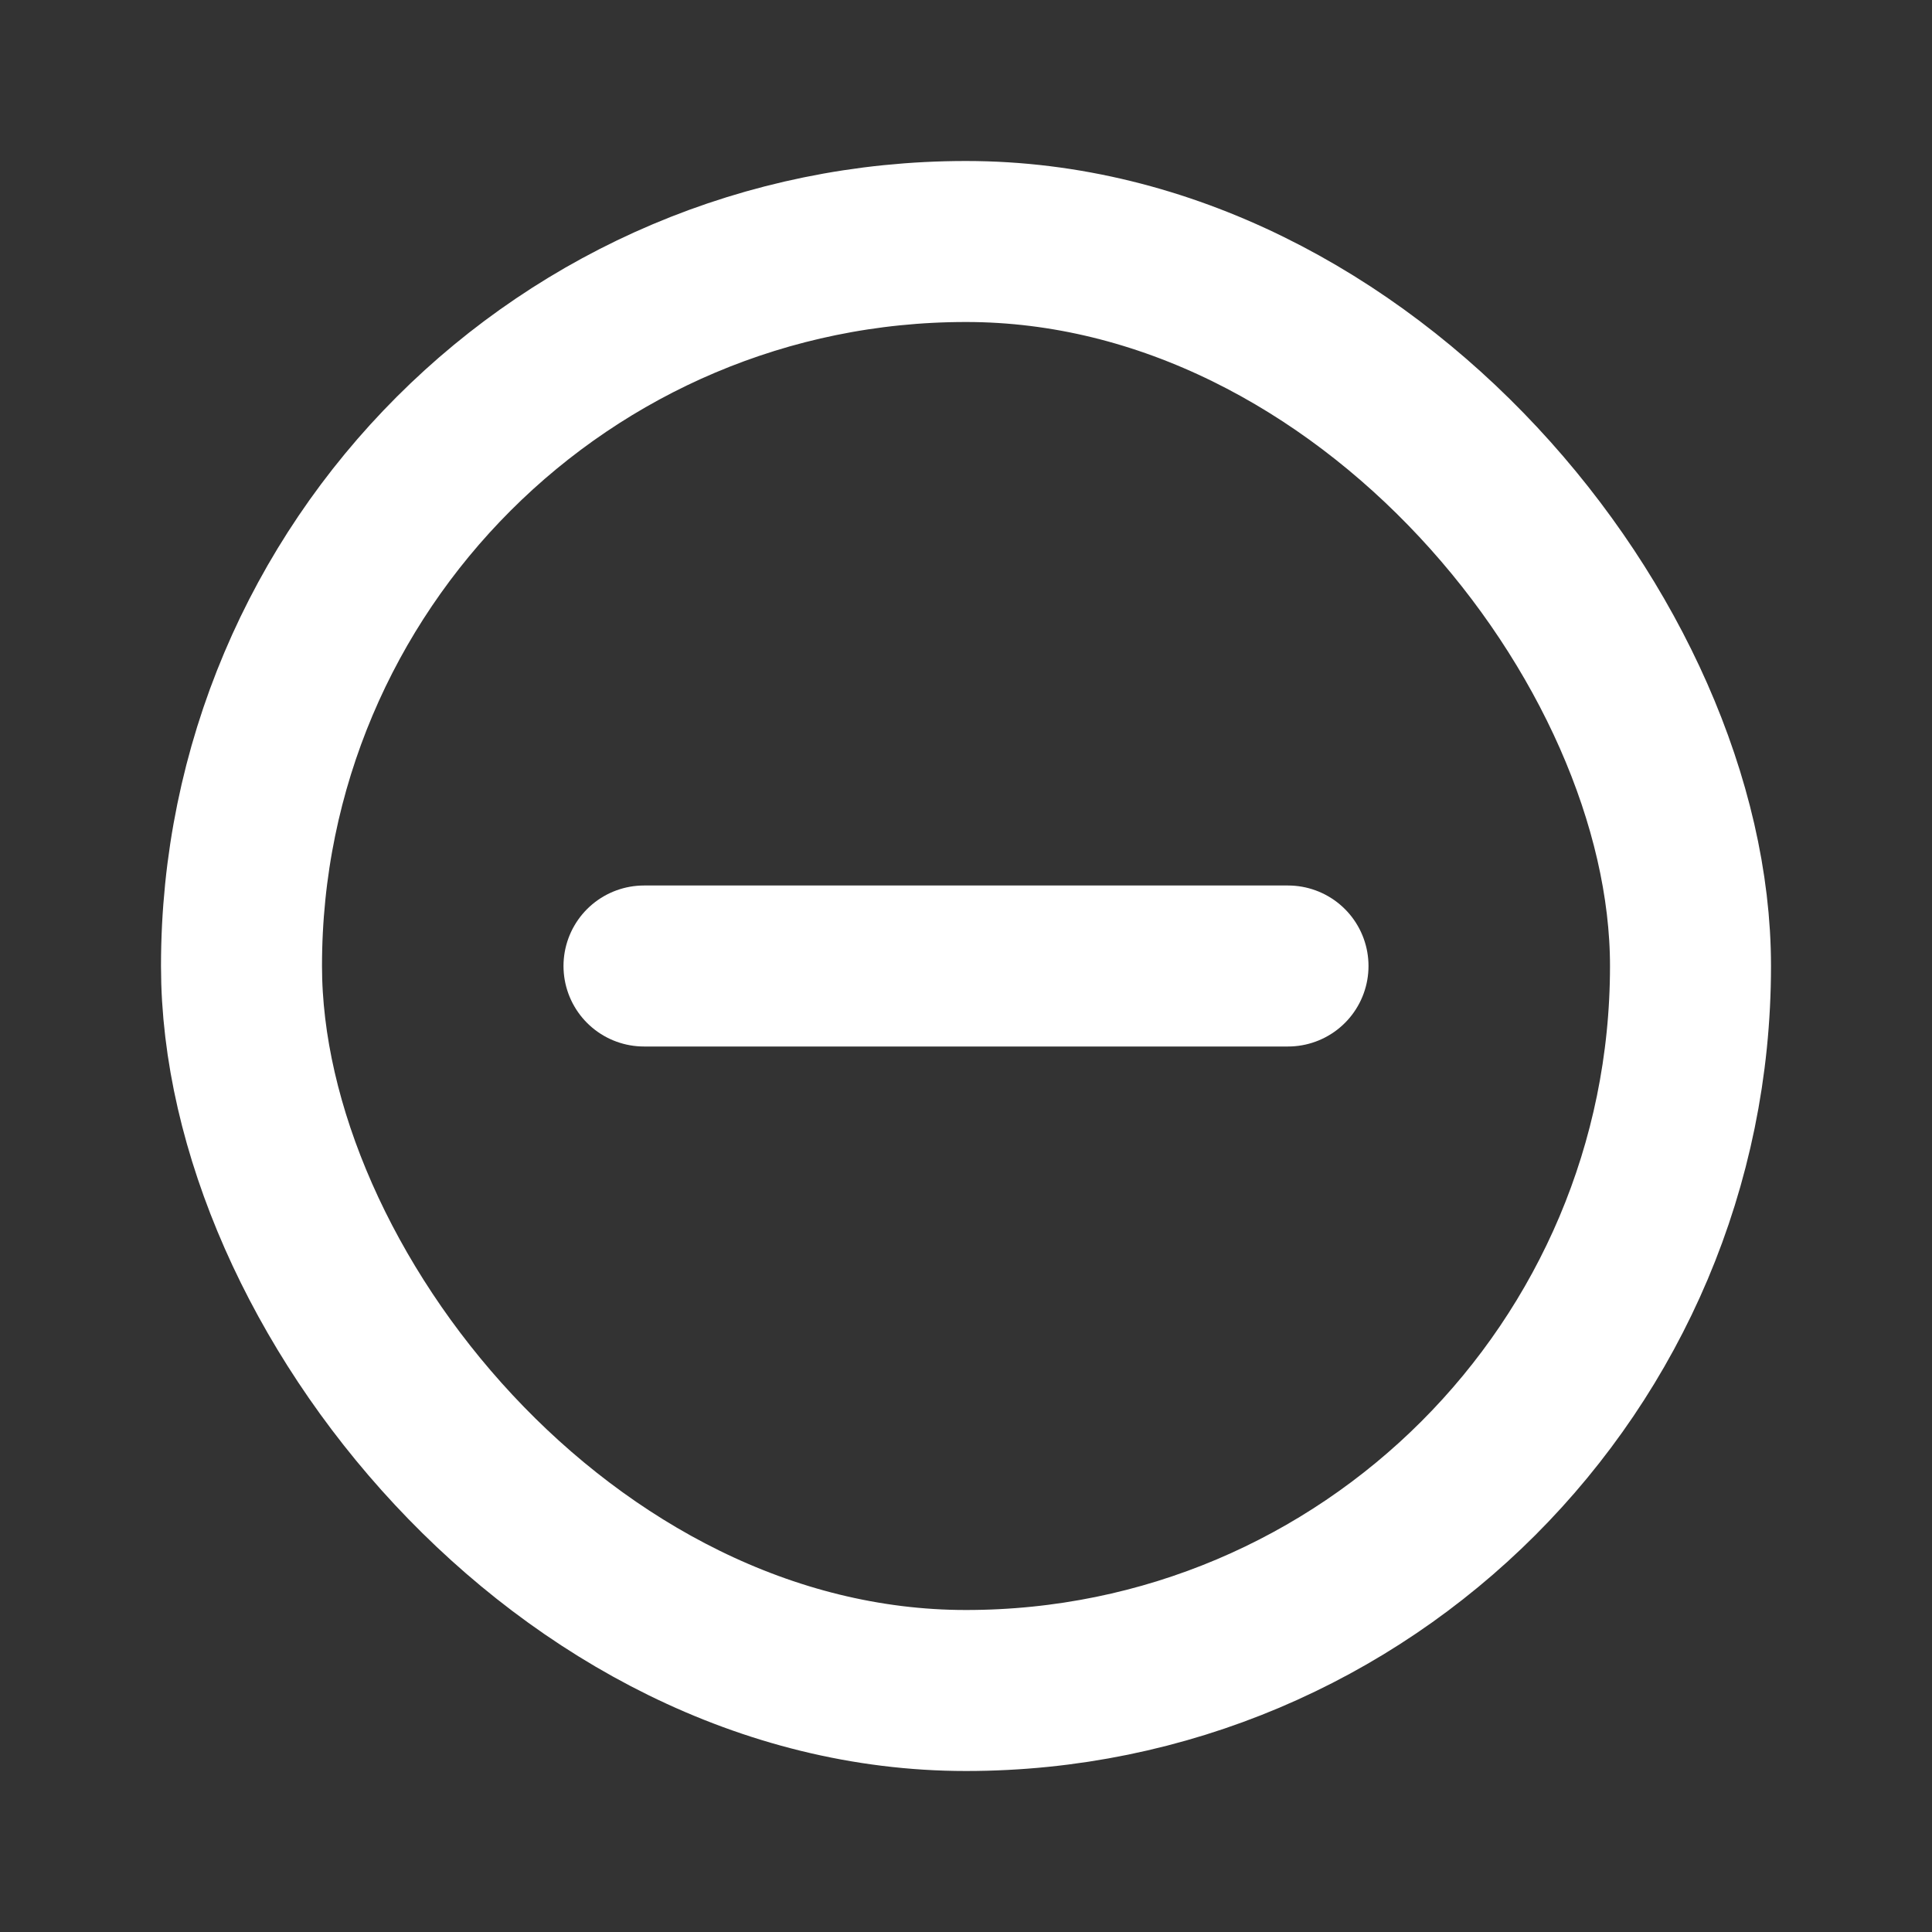 <svg width="24" height="24" viewBox="0 0 24 24" fill="none" xmlns="http://www.w3.org/2000/svg">
<rect x="0" y="0" width="24" height="24" fill="#333333" stroke="none"/>
<rect x="3" y="3" width="18" height="18" rx="9" stroke="white" stroke-width="2"/>
<path d="M8 12H16" stroke="white" stroke-width="2" stroke-linecap="round"/>
</svg>

